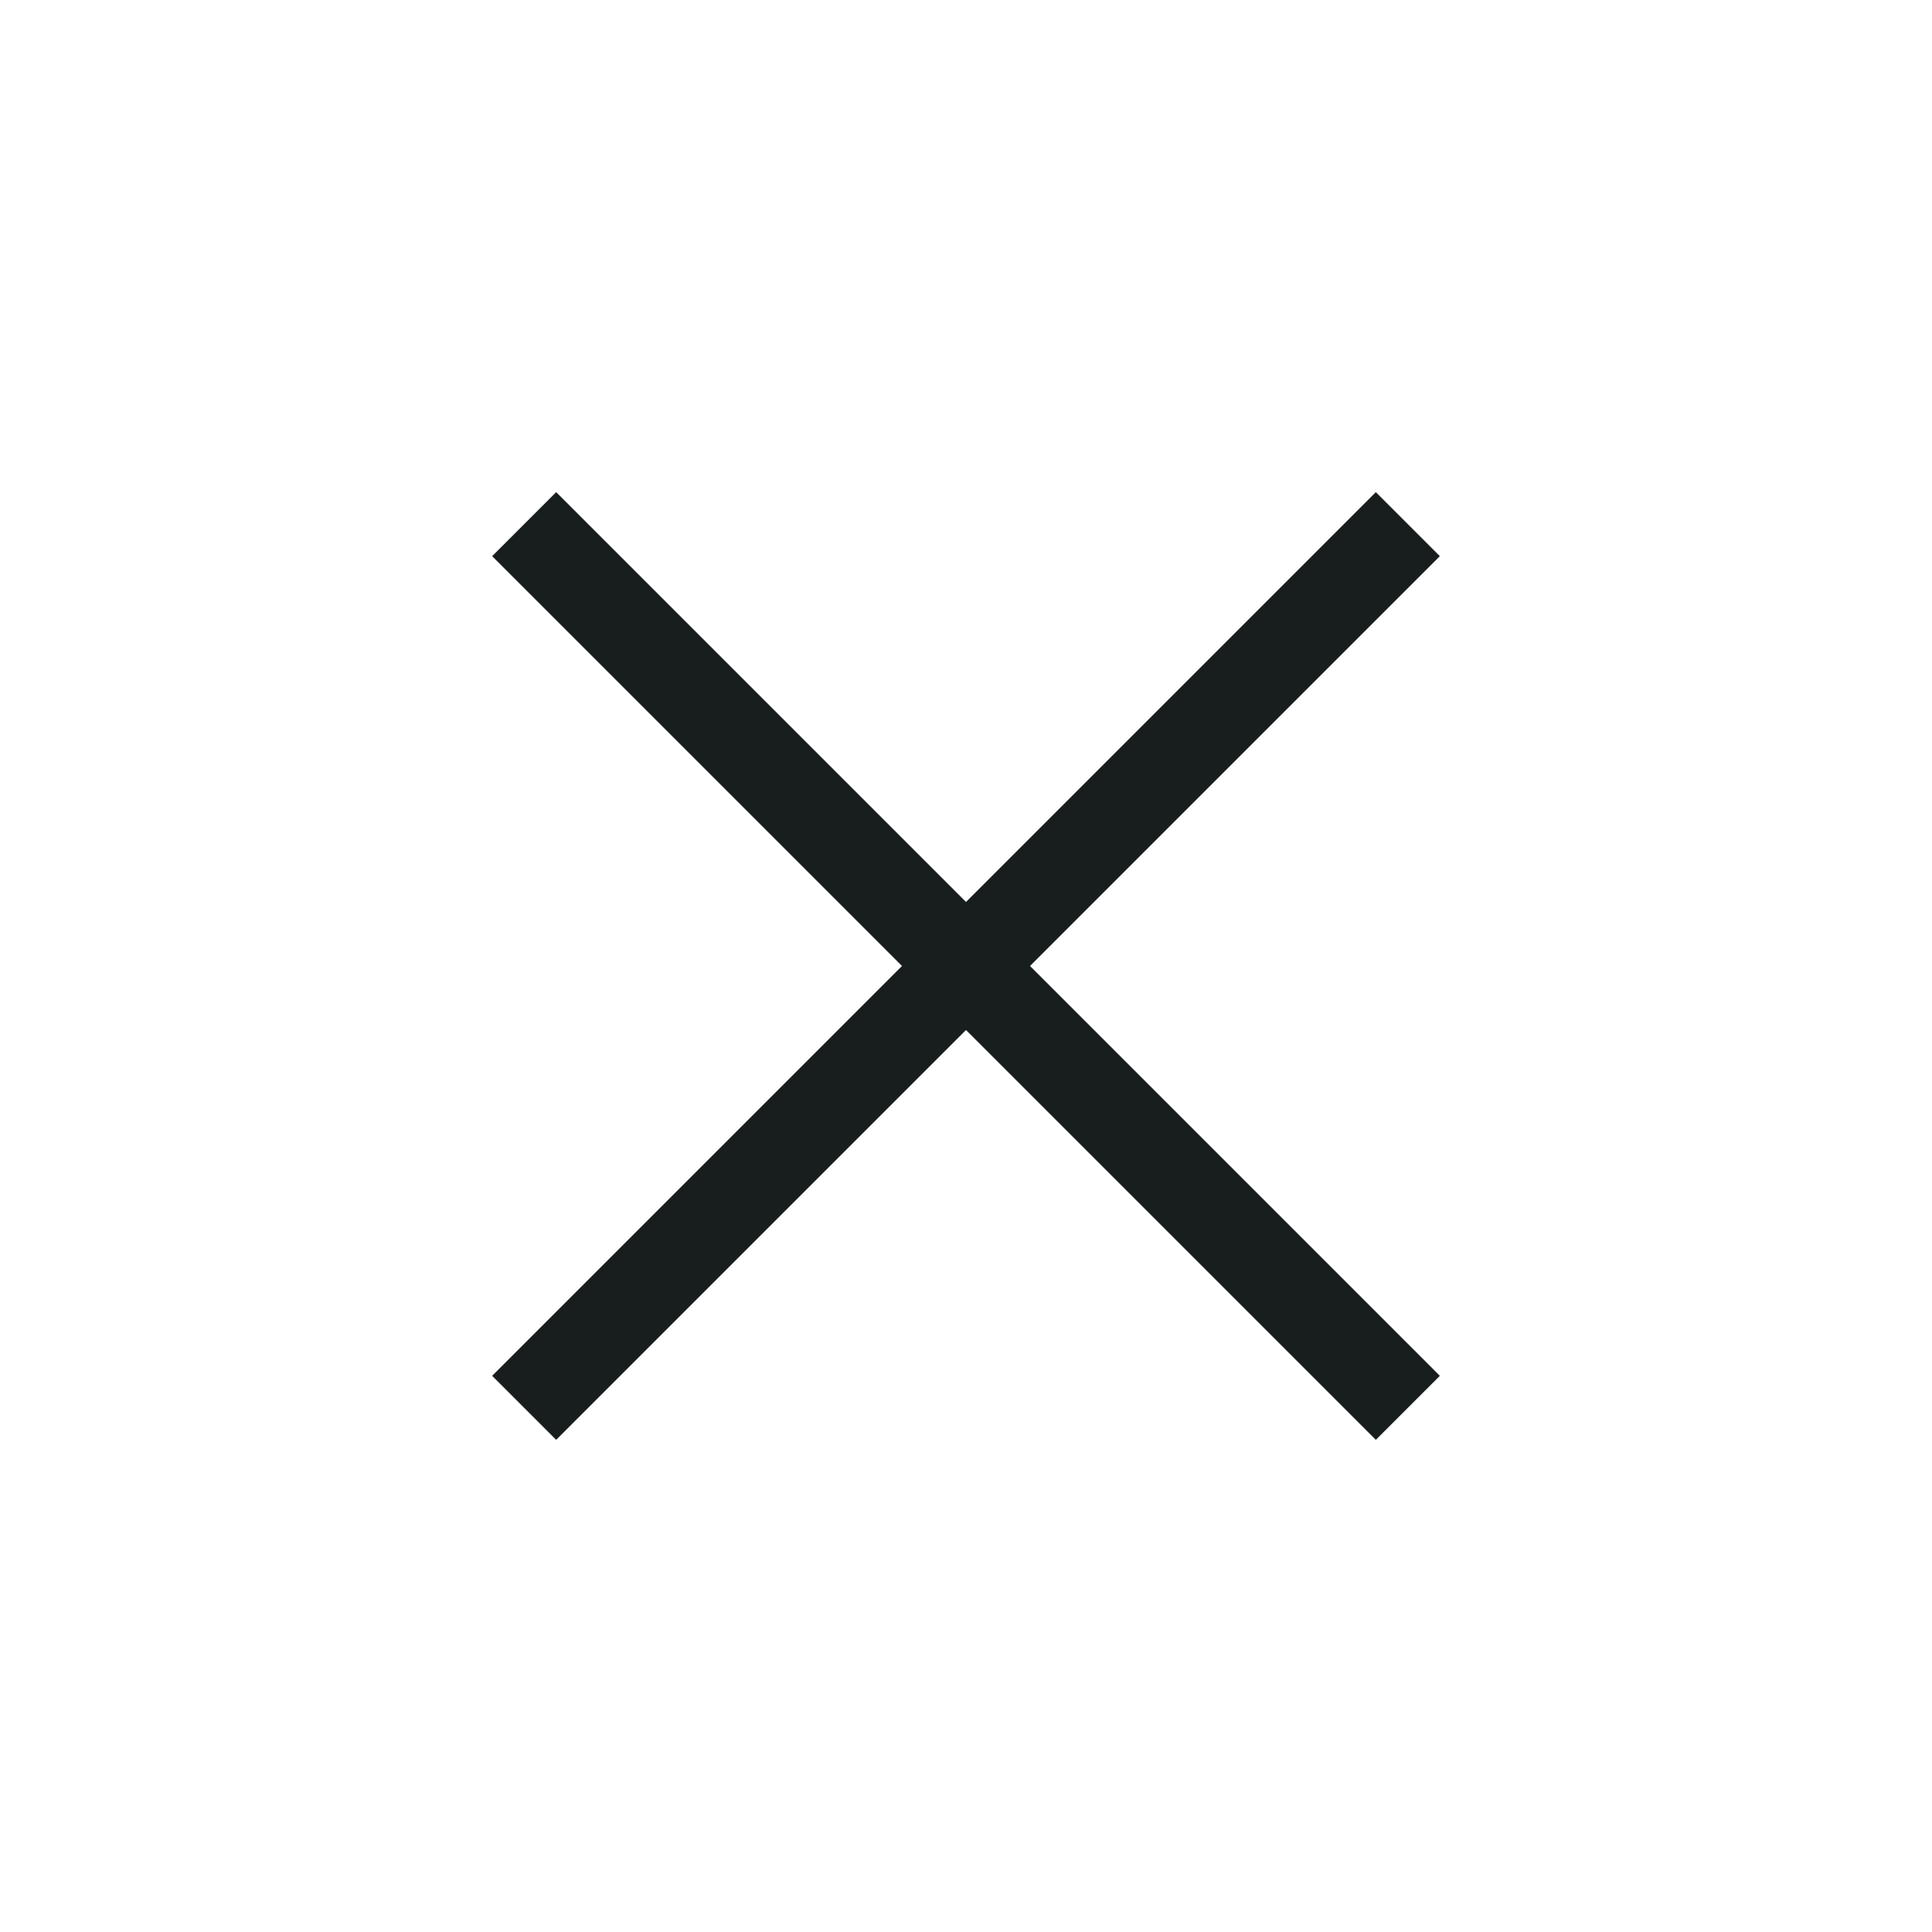 <svg width="32" height="32" viewBox="0 0 32 32" fill="none" xmlns="http://www.w3.org/2000/svg">
<path d="M9.212 9.212L22.788 22.788" stroke="#181D1D" stroke-width="1.5" stroke-linecap="square" stroke-linejoin="round"/>
<path d="M9.212 22.788L22.788 9.212" stroke="#181D1D" stroke-width="1.5" stroke-linecap="square" stroke-linejoin="round"/>
</svg>
